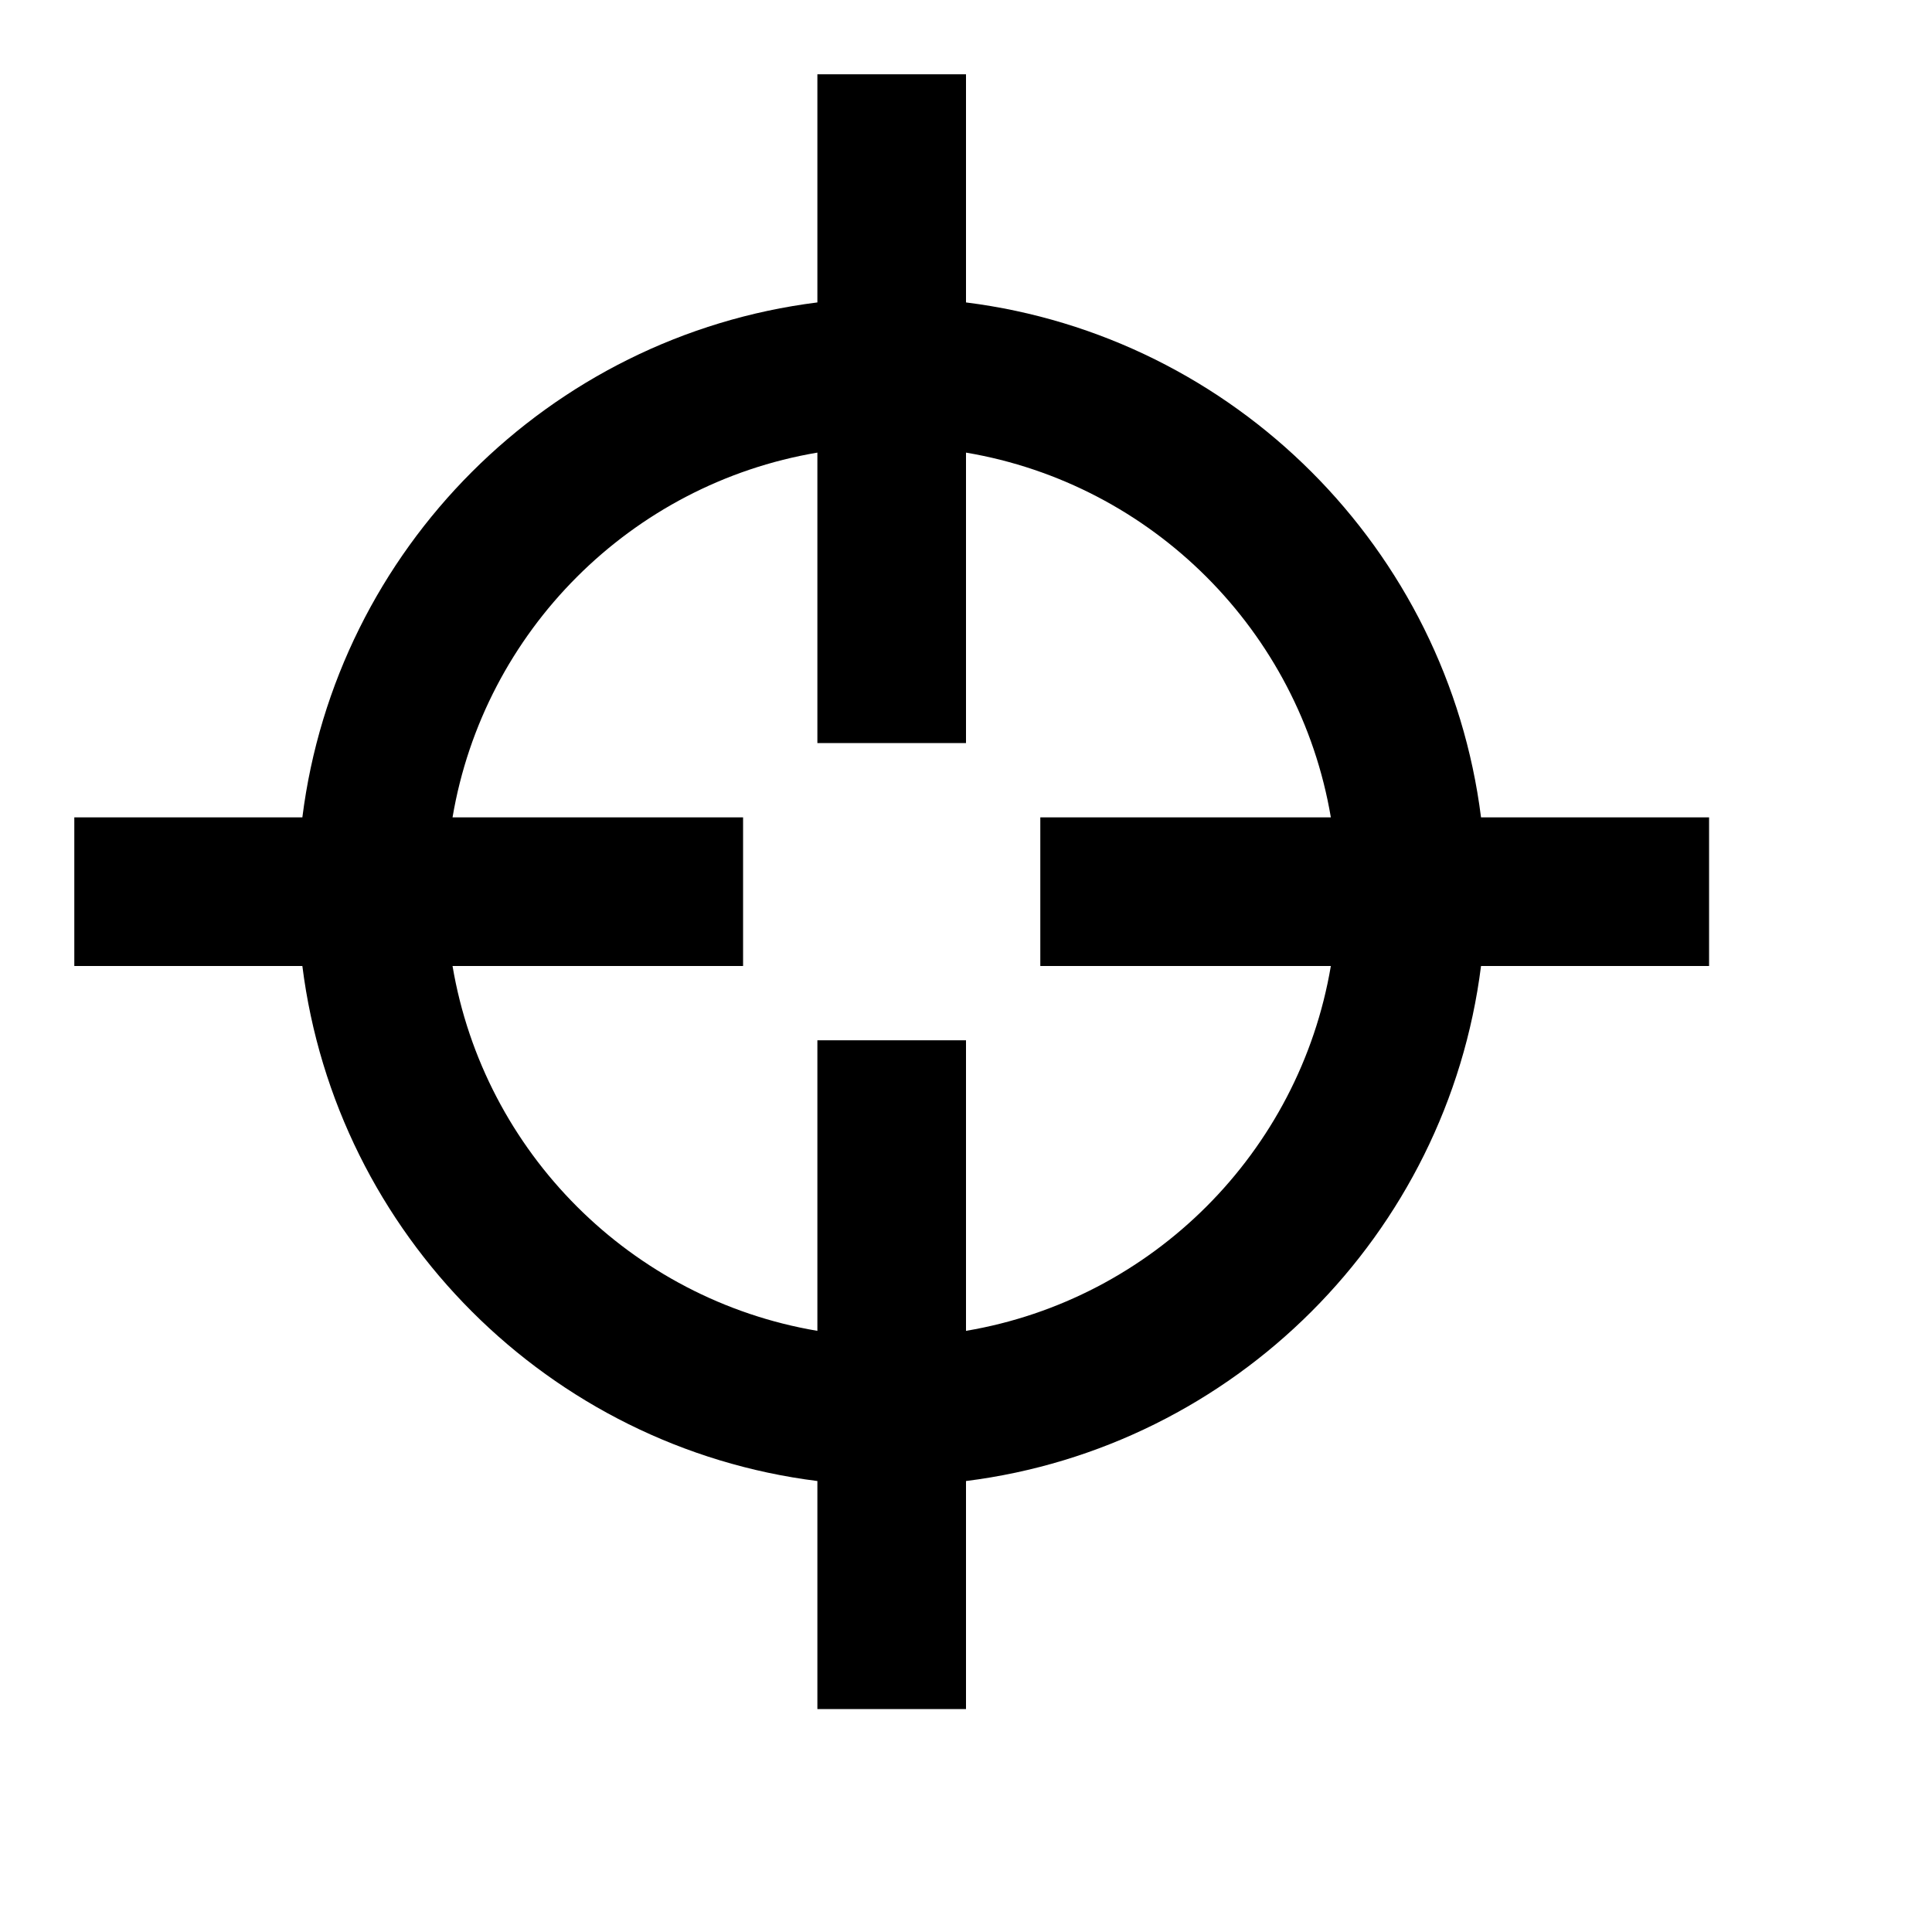 <svg viewBox="0 0 2080 2080" version="1.1" xmlns="http://www.w3.org/2000/svg" height="26pt" width="26pt">
    <path d="M1040 1432.8V1120H880v312.8c-200.56-33.84-358.88-192.16-392.8-392.8H800V880H487.2C521.12 679.44 679.44 521.12 880 487.28V800h160V487.28c200.56 33.84 358.88 192.16 392.8 392.72H1120v160h312.8c-33.92 200.64-192.24 358.96-392.8 392.8zM1840 880h-245.52c-36.32-288.88-265.6-518.16-554.48-554.4V80H880v245.6C591.12 361.84 361.84 591.12 325.52 880H80v160h245.52c36.32 288.96 265.6 518.24 554.48 554.48V1840h160v-245.52c288.88-36.24 518.16-265.52 554.48-554.48H1840V880z" stroke="none" stroke-width="1" fill-rule="evenodd"/>
</svg>
